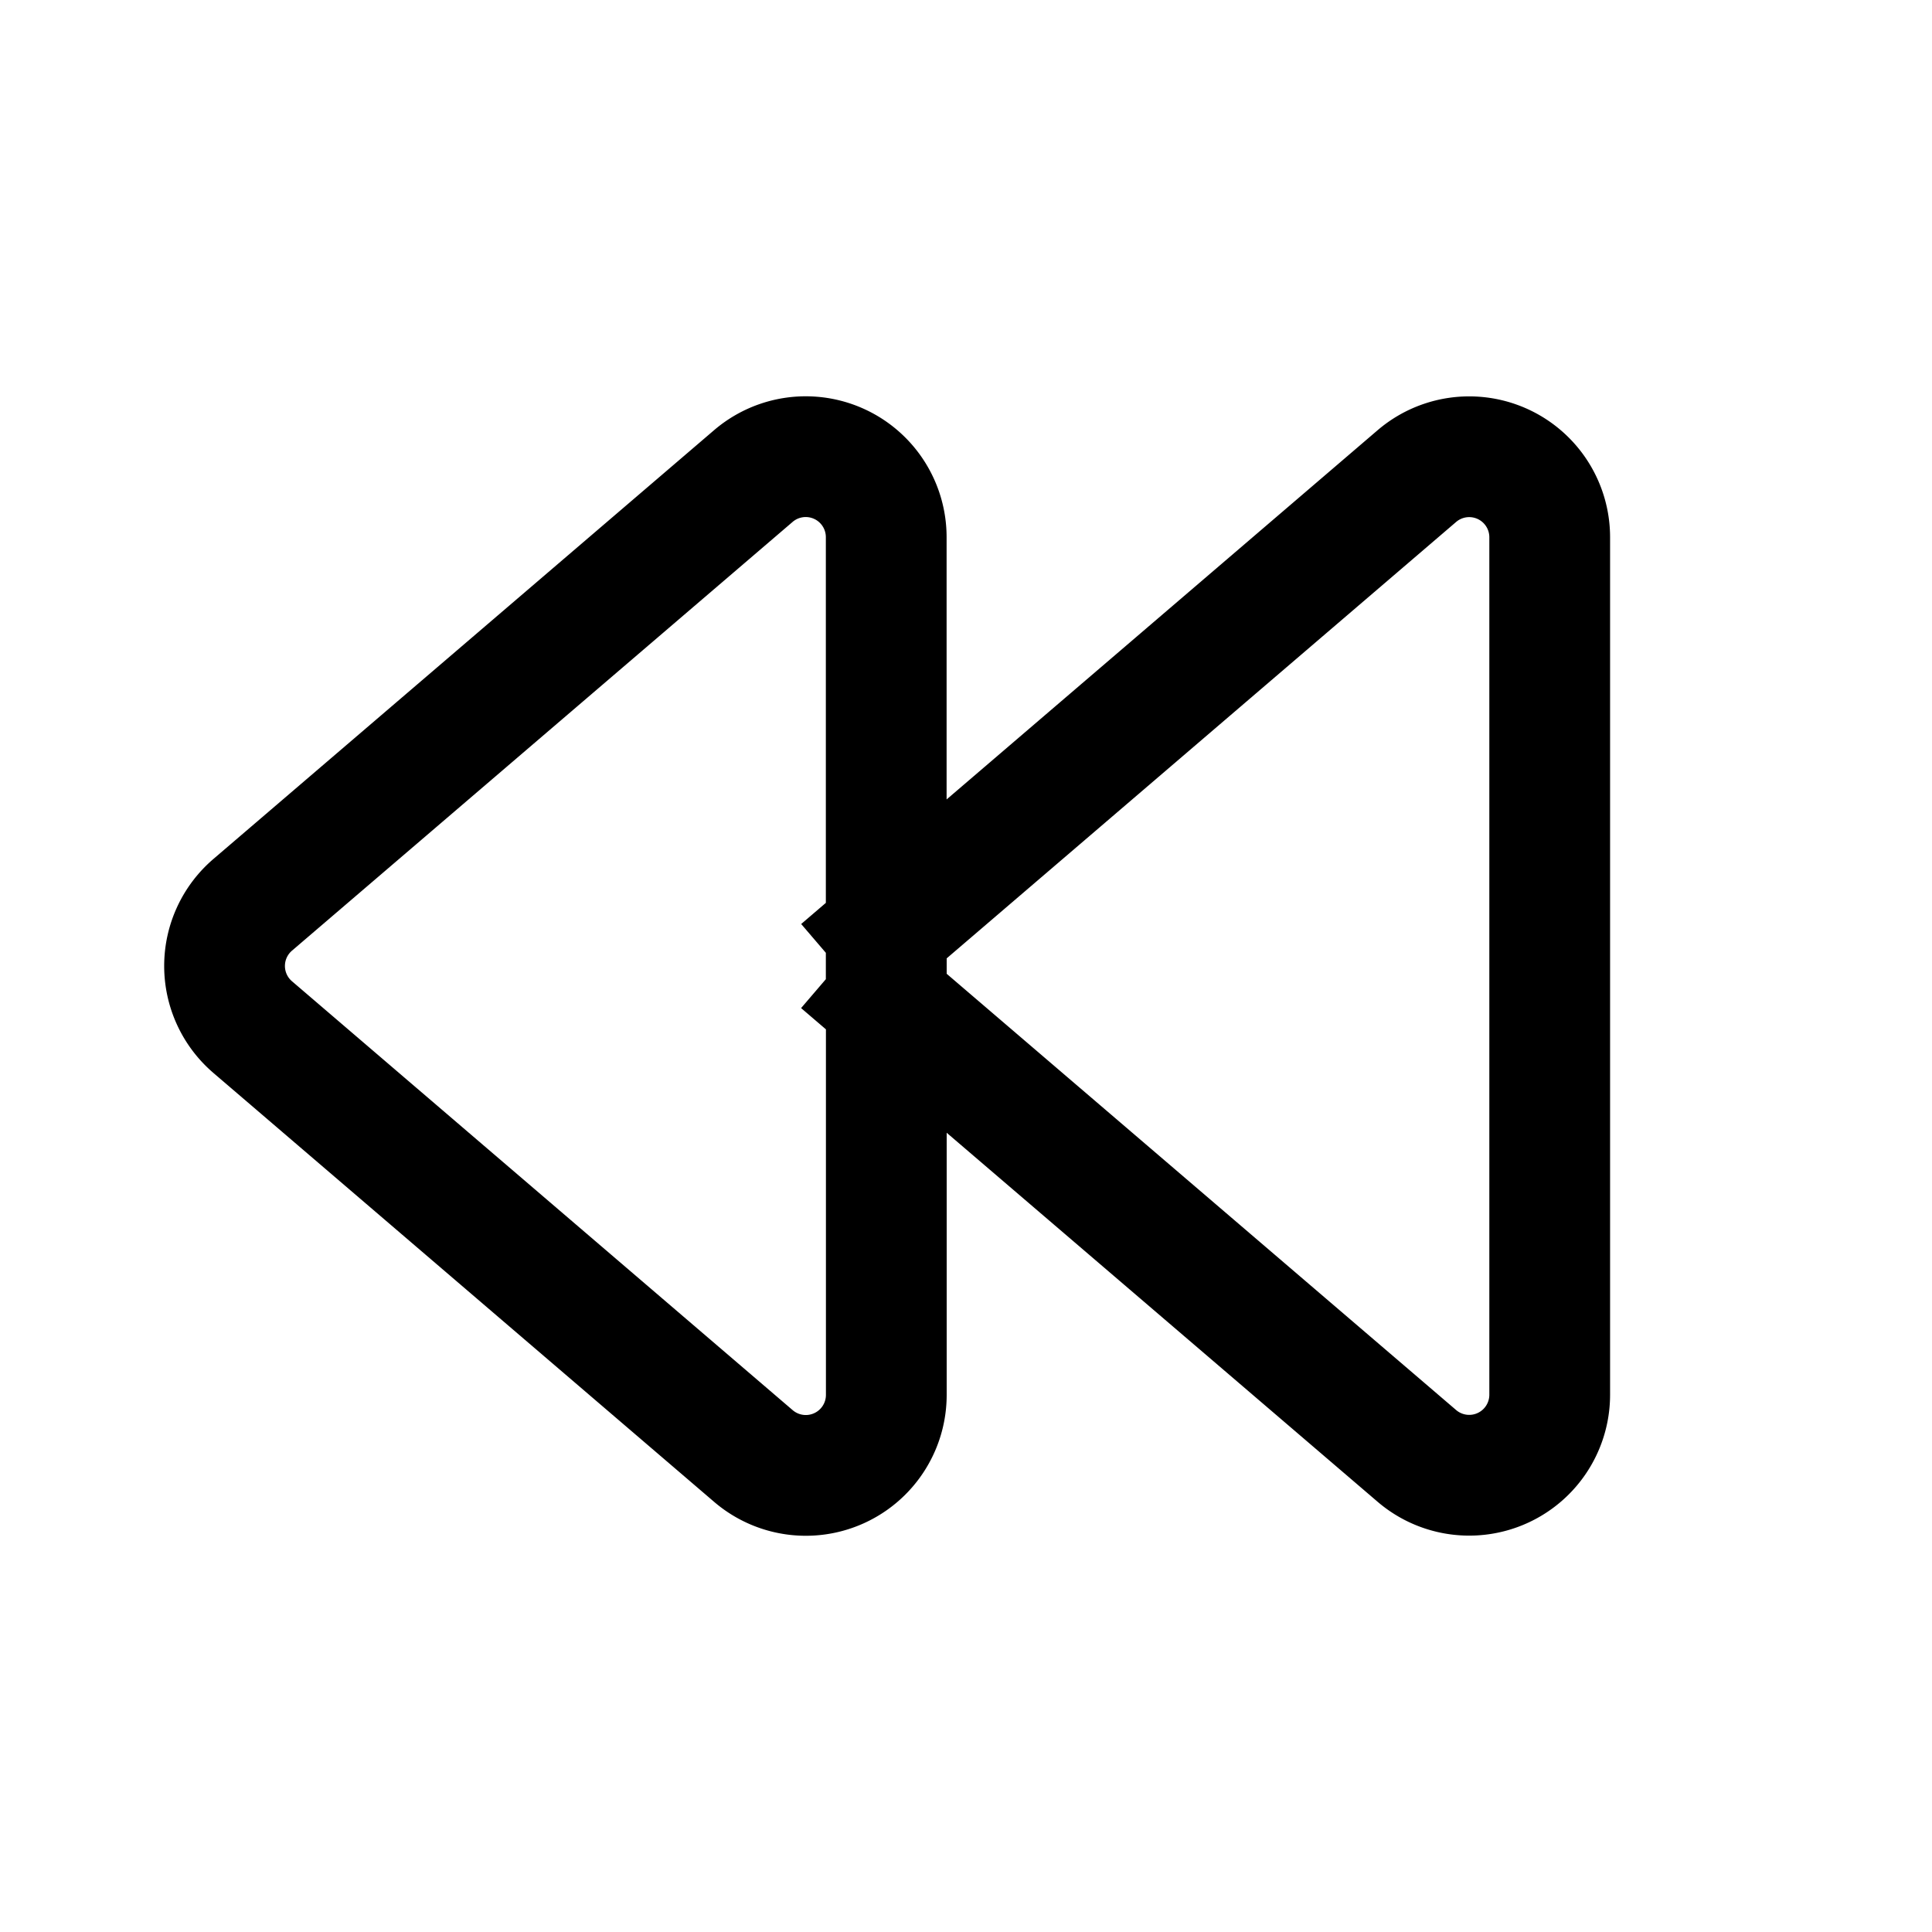 <svg xmlns="http://www.w3.org/2000/svg" width="24" height="24" fill="none" viewBox="0 0 24 24"><path stroke="currentColor" stroke-linecap="square" stroke-linejoin="round" stroke-width="1.5" d="M11.01 12.441v4.886a1 1 0 0 1-1.651.76l-6.22-5.328a1 1 0 0 1 0-1.519l6.22-5.327a1 1 0 0 1 1.65.76v4.886m0 .882 6.592 5.645a1 1 0 0 0 1.65-.76V6.674a1 1 0 0 0-1.65-.76L11.01 11.56m0 .882v-.882"></path></svg>